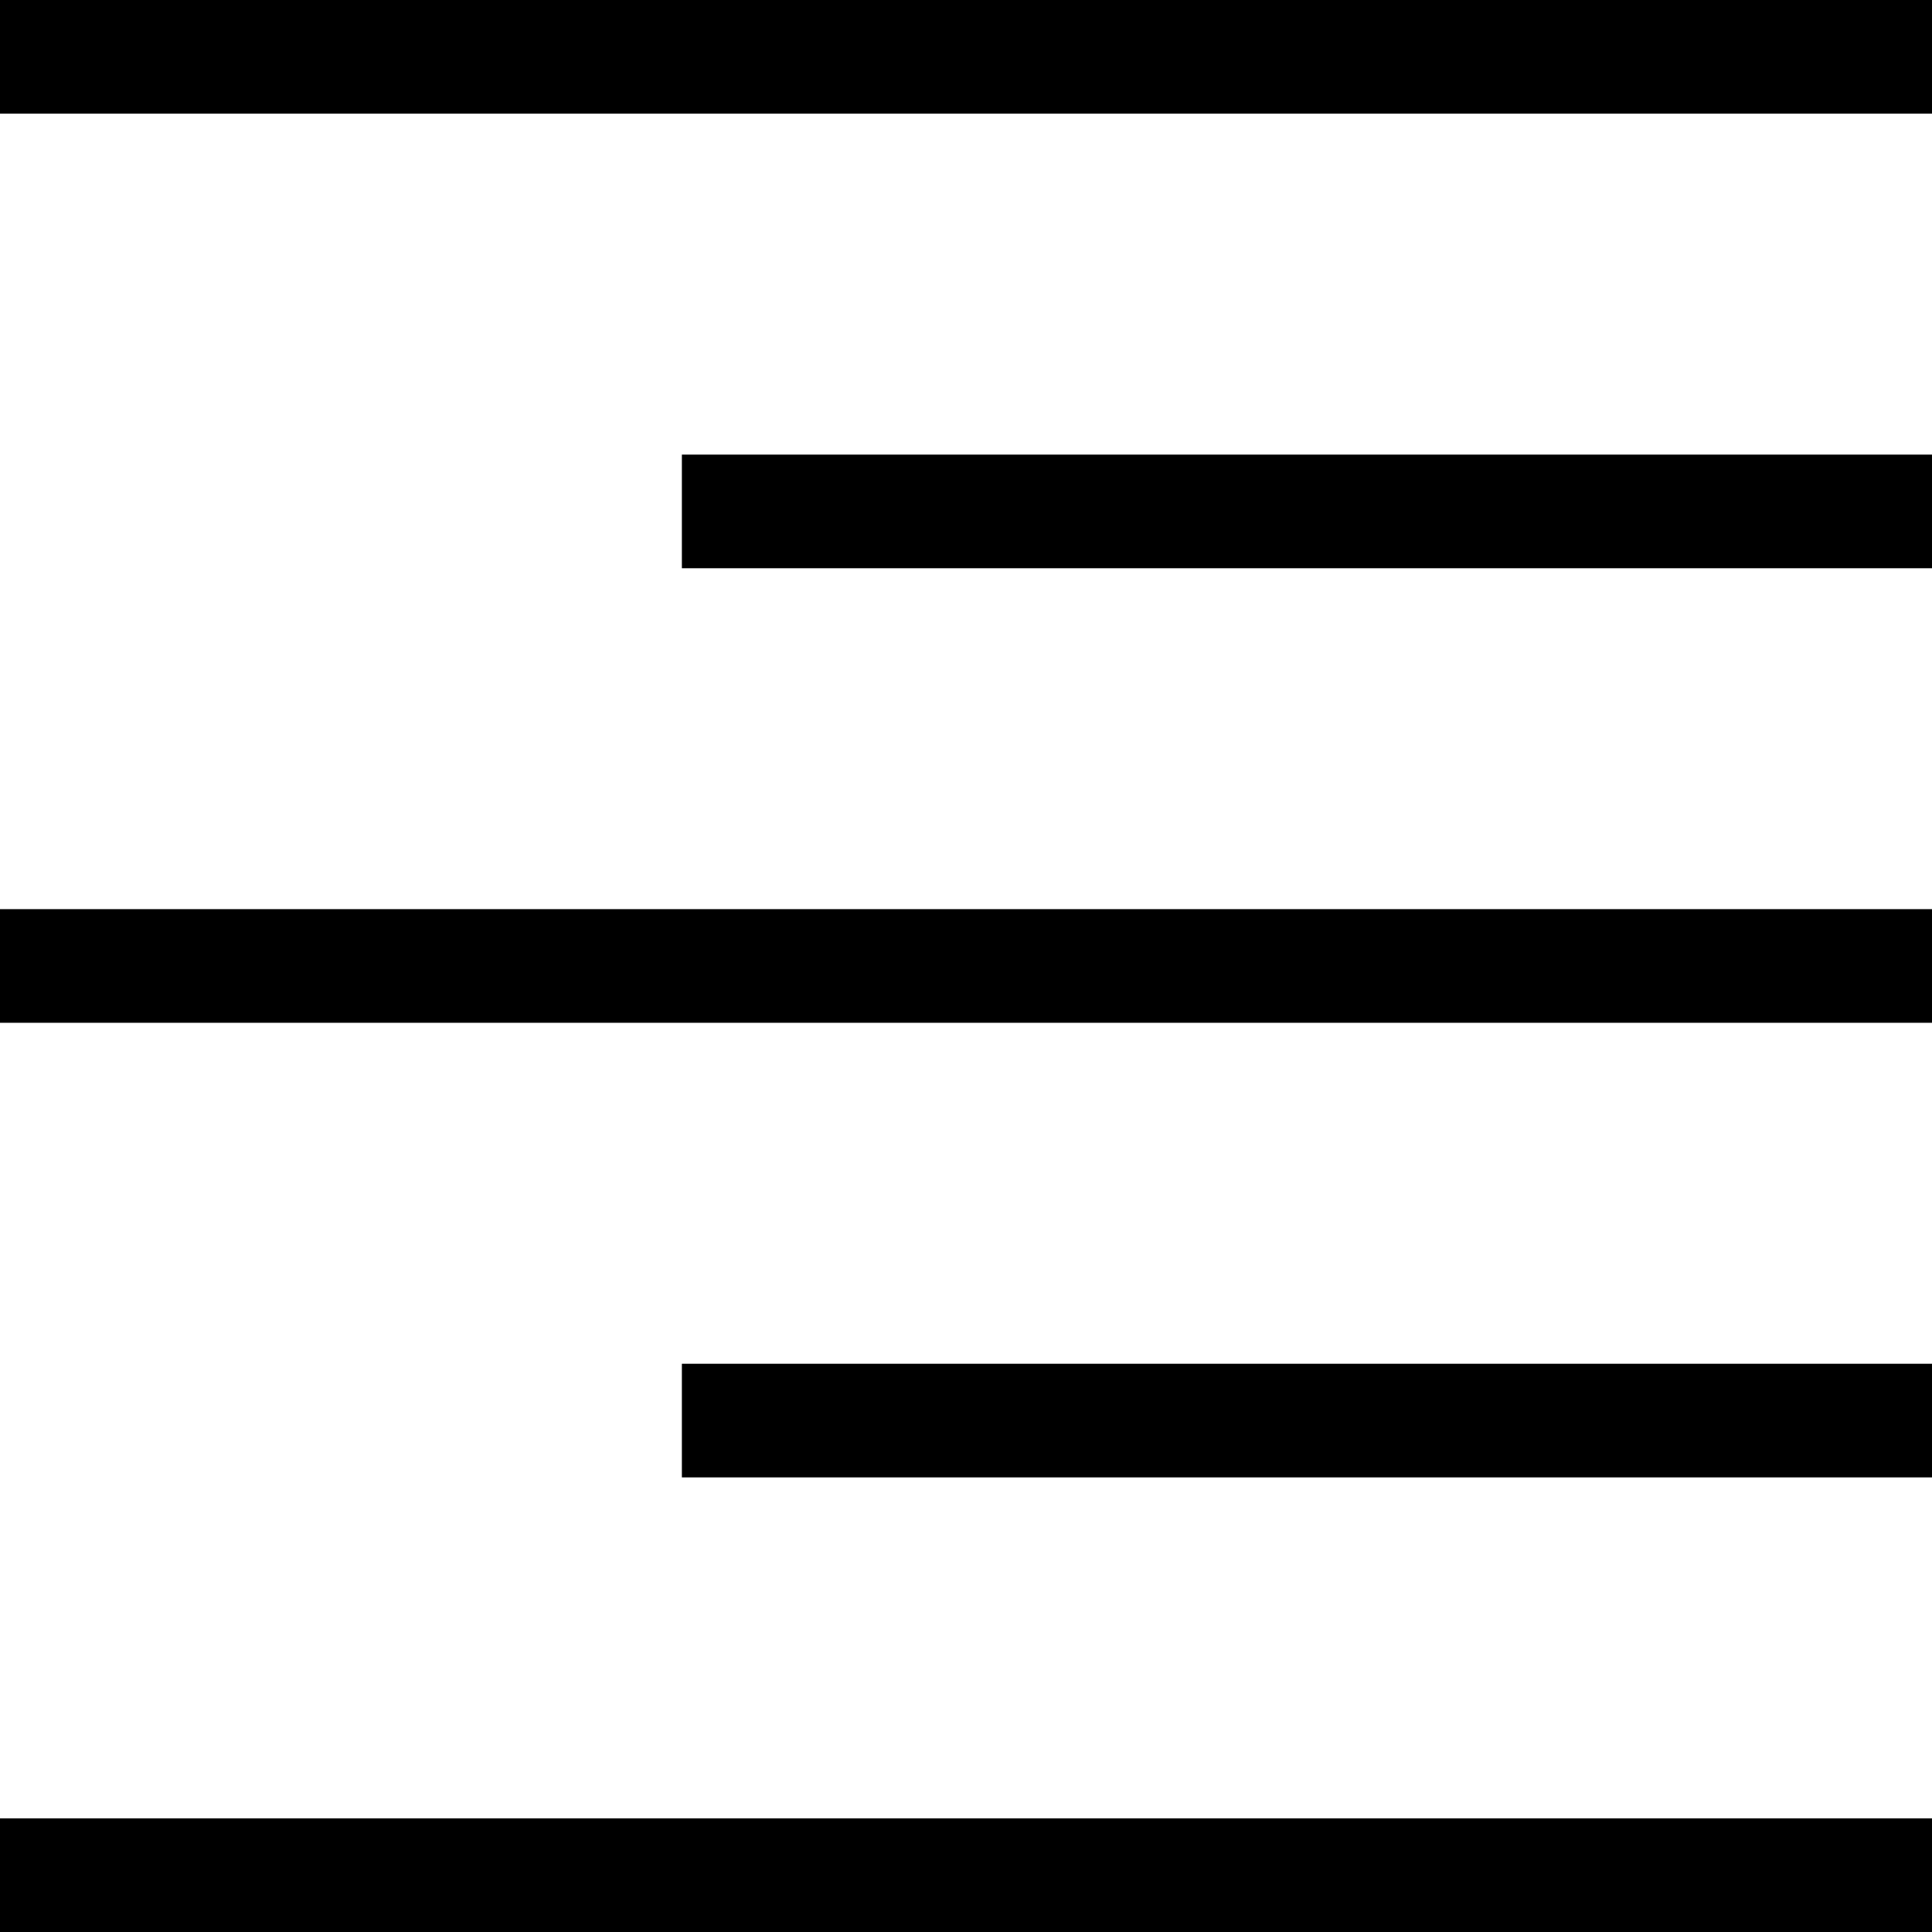 <svg xmlns="http://www.w3.org/2000/svg" width="28.682" height="28.682" viewBox="0 0 28.682 28.682">
    <path id="right-align" d="M168.682,93.332v1.687H140V93.332h28.682m0,6.749v1.687H150.123v-1.687h18.559m0,6.748v1.687H140v-1.687h28.682m0,6.749v1.687H150.123v-1.687h18.559m0,6.749v1.687H140v-1.687Z" transform="translate(-140 -93.332)"/>
  </svg>
  